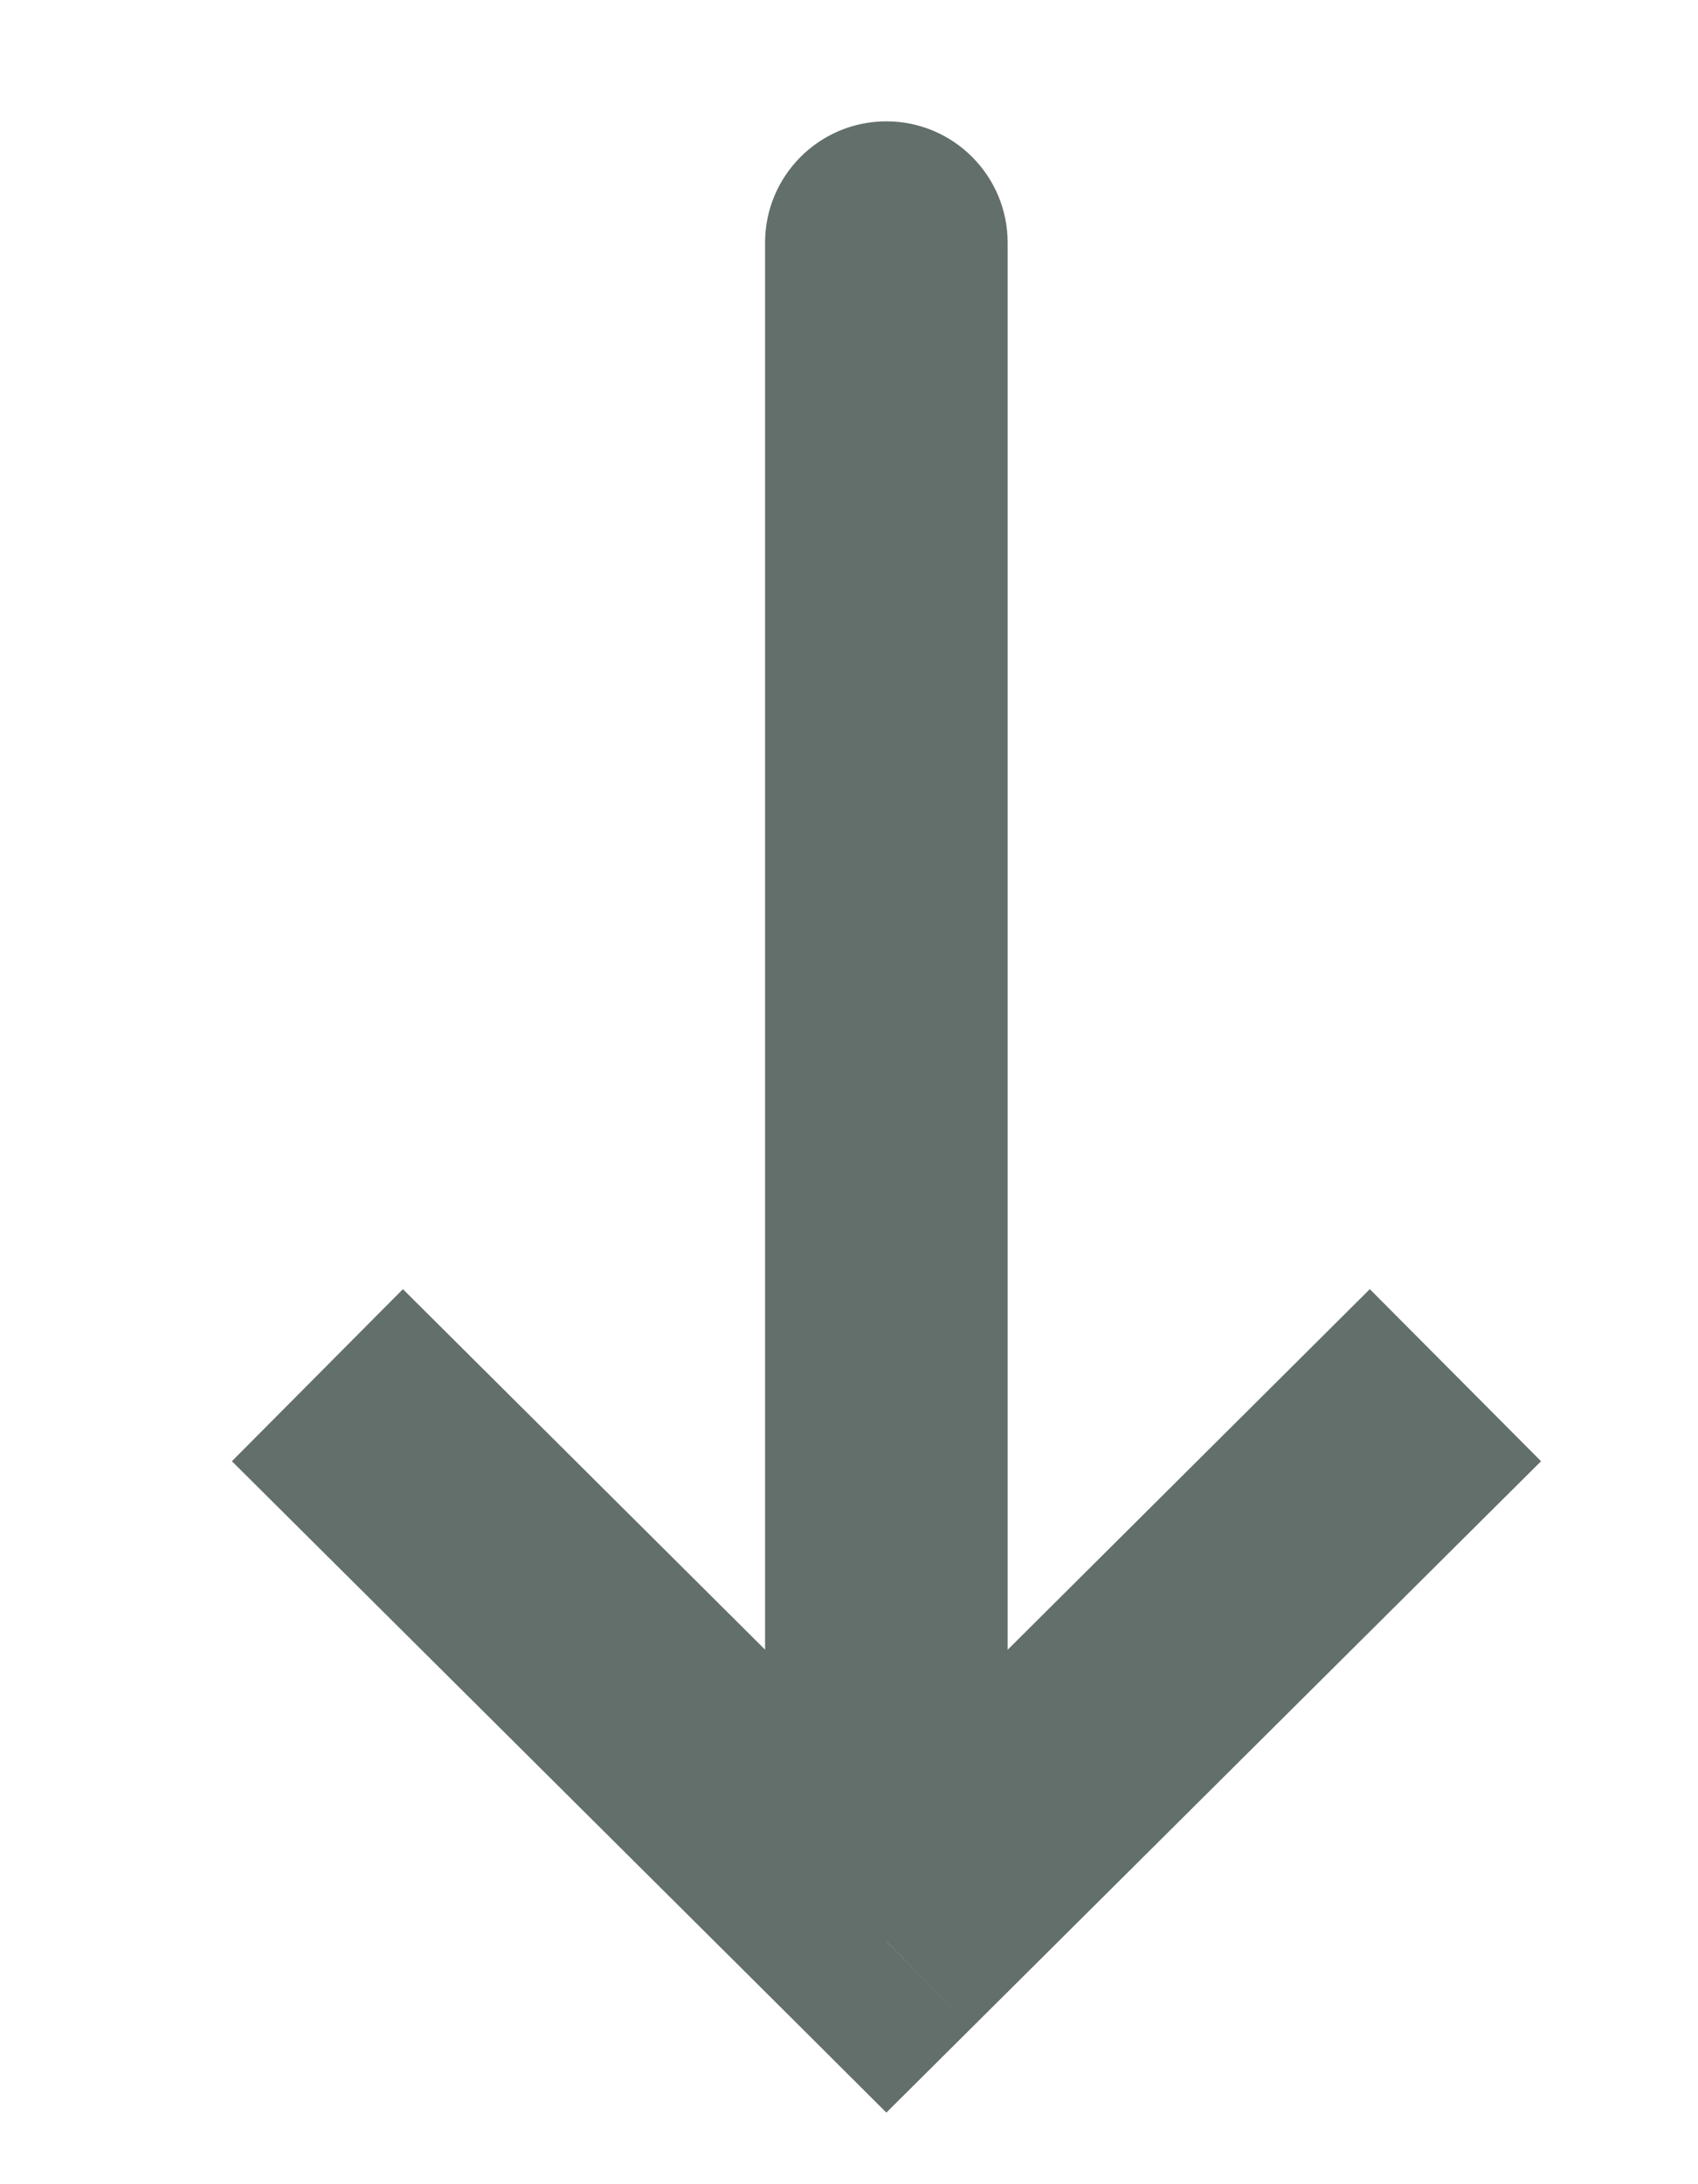 <svg width="7" height="9" viewBox="0 0 7 9" fill="none" xmlns="http://www.w3.org/2000/svg">
<path d="M3.654 8L3.302 8.354L3.654 8.705L4.007 8.354L3.654 8ZM4.154 1C4.154 0.724 3.93 0.5 3.654 0.5C3.378 0.5 3.154 0.724 3.154 1L4.154 1ZM0.956 6.021L3.302 8.354L4.007 7.646L1.661 5.312L0.956 6.021ZM4.007 8.354L6.353 6.021L5.647 5.312L3.302 7.646L4.007 8.354ZM4.154 8L4.154 1L3.154 1L3.154 8L4.154 8Z" fill="#626F6A"/>
</svg>
